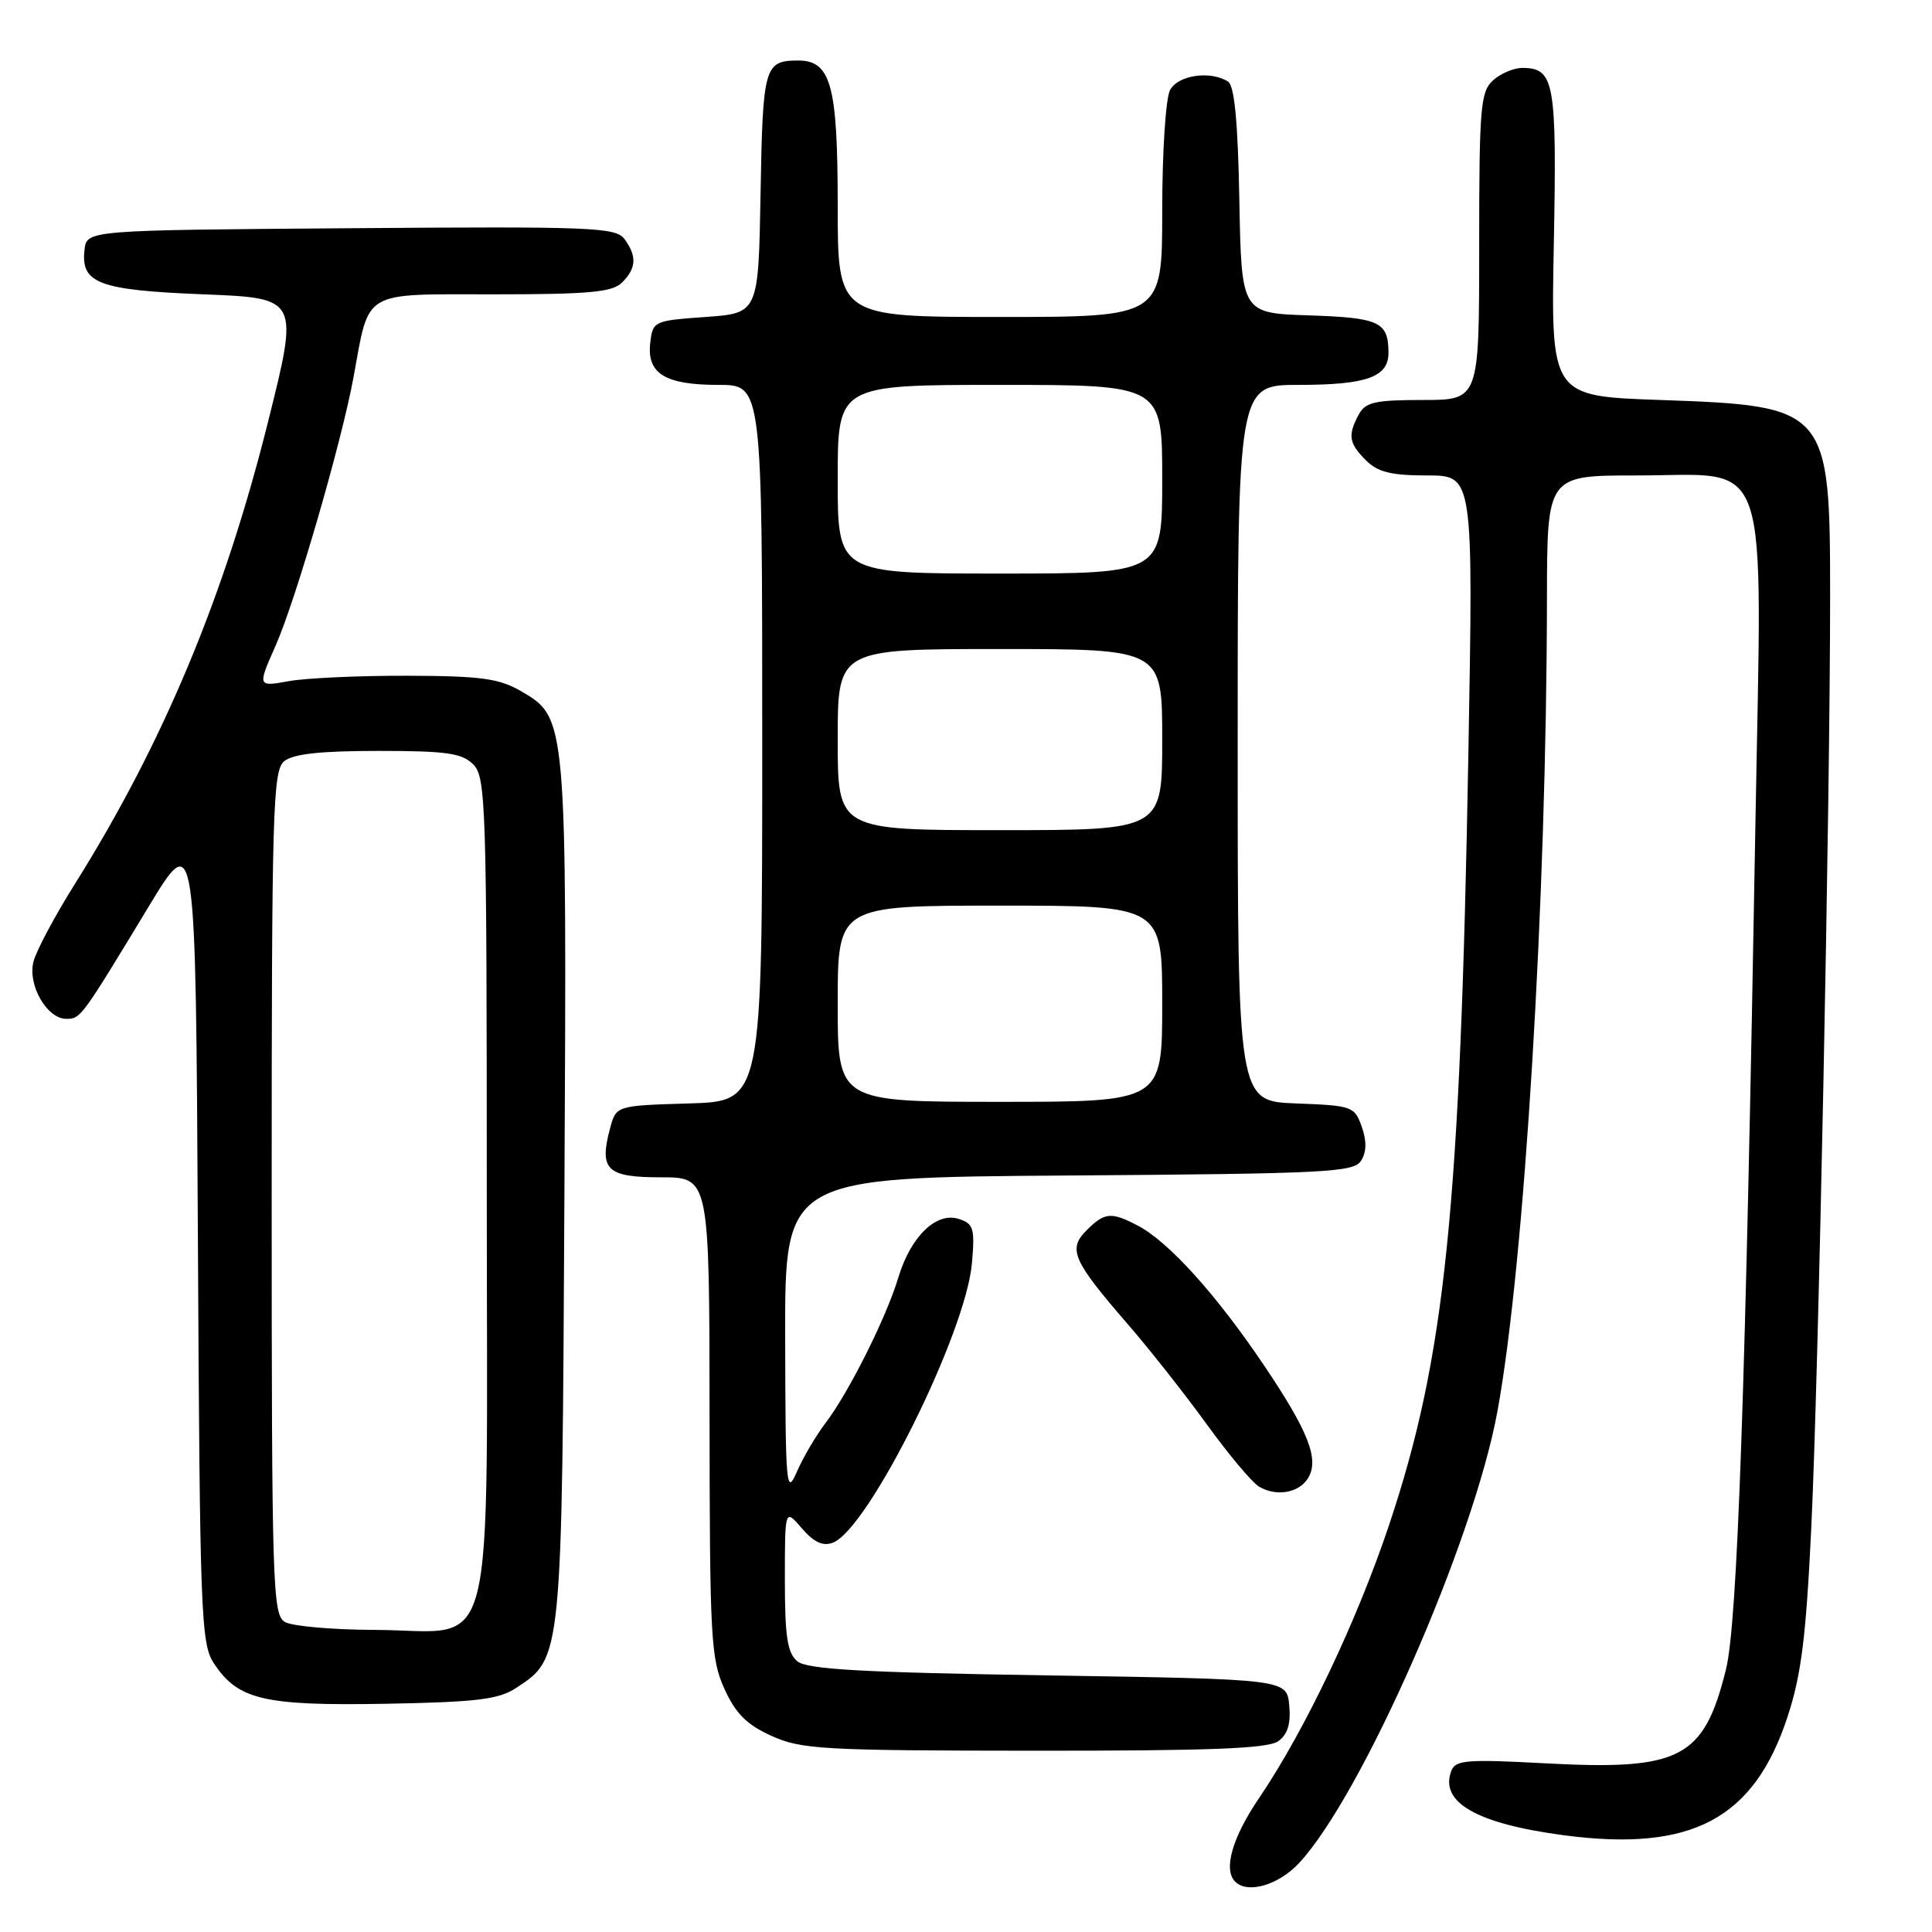 <?xml version="1.0" encoding="UTF-8" standalone="no"?>
<!DOCTYPE svg PUBLIC "-//W3C//DTD SVG 1.1//EN" "http://www.w3.org/Graphics/SVG/1.1/DTD/svg11.dtd" >
<svg xmlns="http://www.w3.org/2000/svg" xmlns:xlink="http://www.w3.org/1999/xlink" version="1.1" viewBox="0 0 256 256">
 <g >
 <path fill="currentColor"
d=" M 172.11 246.89 C 180.47 237.93 195.26 204.27 198.42 187.00 C 202.01 167.38 204.93 119.33 204.98 79.25 C 205.00 63.00 205.00 63.00 216.83 63.00 C 234.90 63.00 233.48 58.85 232.60 109.24 C 231.30 184.25 230.22 215.10 228.70 221.21 C 225.76 233.02 222.69 234.61 204.77 233.65 C 194.38 233.09 192.86 233.21 192.31 234.64 C 190.71 238.81 195.66 241.65 207.22 243.18 C 224.15 245.42 232.41 241.04 236.86 227.48 C 238.68 221.94 239.31 216.91 240.00 202.52 C 240.96 182.65 242.50 106.49 242.50 79.00 C 242.50 54.10 242.21 53.77 220.00 53.00 C 205.50 52.50 205.50 52.50 205.89 32.27 C 206.30 10.84 205.97 9.00 201.71 9.00 C 200.58 9.00 198.83 9.74 197.83 10.65 C 196.17 12.16 196.00 14.22 196.00 32.65 C 196.00 53.00 196.00 53.00 188.54 53.00 C 182.18 53.00 180.92 53.29 180.04 54.93 C 178.56 57.68 178.73 58.73 181.00 61.00 C 182.56 62.56 184.33 63.00 189.11 63.00 C 195.22 63.00 195.22 63.00 194.57 99.75 C 193.49 160.44 191.50 179.81 184.07 202.04 C 179.80 214.80 172.90 229.30 166.87 238.20 C 163.28 243.47 162.06 247.73 163.67 249.33 C 165.31 250.98 169.39 249.79 172.11 246.89 Z  M 169.39 230.71 C 170.63 229.80 171.06 228.38 170.83 225.96 C 170.50 222.50 170.50 222.50 138.90 222.00 C 114.16 221.61 106.95 221.20 105.65 220.13 C 104.33 219.03 104.00 216.87 104.00 209.32 C 104.00 199.89 104.00 199.89 106.25 202.51 C 107.87 204.38 109.04 204.92 110.37 204.41 C 115.08 202.60 128.01 176.60 128.79 167.35 C 129.19 162.74 129.00 162.14 127.03 161.51 C 124.05 160.56 120.66 163.86 119.03 169.29 C 117.46 174.54 112.47 184.51 109.40 188.54 C 108.12 190.22 106.40 193.14 105.58 195.04 C 104.18 198.26 104.08 197.02 104.04 177.26 C 104.00 156.02 104.00 156.02 141.64 155.76 C 175.78 155.52 179.38 155.34 180.35 153.80 C 181.08 152.65 181.11 151.20 180.44 149.30 C 179.49 146.60 179.19 146.49 171.73 146.21 C 164.00 145.92 164.00 145.92 164.00 98.46 C 164.00 51.00 164.00 51.00 172.07 51.00 C 181.11 51.00 184.01 49.96 183.98 46.71 C 183.96 42.64 182.78 42.10 173.47 41.79 C 164.50 41.50 164.50 41.50 164.22 26.54 C 164.03 16.11 163.57 11.35 162.72 10.81 C 160.38 9.32 156.10 9.95 155.04 11.93 C 154.46 13.00 154.00 20.15 154.00 27.93 C 154.00 42.00 154.00 42.00 132.50 42.00 C 111.00 42.00 111.00 42.00 111.00 27.22 C 111.00 11.23 110.10 7.98 105.69 8.02 C 101.29 8.05 101.07 8.84 100.78 25.54 C 100.50 41.50 100.50 41.50 93.50 42.00 C 86.62 42.49 86.49 42.55 86.16 45.45 C 85.70 49.51 88.13 51.00 95.19 51.00 C 101.00 51.00 101.00 51.00 101.00 98.46 C 101.00 145.93 101.00 145.93 91.32 146.21 C 81.64 146.50 81.64 146.50 80.84 149.50 C 79.36 155.01 80.39 156.00 87.57 156.00 C 94.00 156.00 94.00 156.00 94.02 187.75 C 94.04 217.03 94.19 219.83 95.99 223.78 C 97.47 227.05 98.95 228.53 102.22 230.01 C 106.16 231.80 108.96 231.96 137.06 231.98 C 160.51 231.99 168.03 231.70 169.39 230.71 Z  M 68.38 223.67 C 74.51 219.65 74.47 220.07 74.79 157.95 C 75.11 95.12 75.11 95.12 69.05 91.59 C 66.14 89.90 63.76 89.57 54.05 89.54 C 47.70 89.52 40.61 89.84 38.30 90.25 C 34.11 91.01 34.11 91.01 36.52 85.55 C 39.19 79.52 45.27 58.56 46.84 50.00 C 48.98 38.31 47.82 39.00 65.40 39.00 C 78.12 39.00 81.14 38.72 82.43 37.43 C 84.33 35.53 84.41 33.95 82.75 31.68 C 81.61 30.12 78.52 29.99 46.50 30.24 C 11.50 30.50 11.50 30.50 11.20 33.09 C 10.68 37.55 13.08 38.45 26.96 39.00 C 39.62 39.50 39.62 39.50 35.49 56.00 C 29.72 79.08 21.62 98.46 9.96 117.07 C 7.27 121.35 4.78 126.02 4.43 127.44 C 3.65 130.53 6.22 135.00 8.78 135.00 C 10.69 135.00 10.73 134.95 19.68 120.16 C 25.93 109.83 25.93 109.83 26.22 163.71 C 26.48 213.91 26.62 217.78 28.33 220.38 C 31.51 225.23 34.93 226.04 51.05 225.76 C 63.16 225.54 66.06 225.19 68.38 223.67 Z  M 173.30 195.90 C 174.86 193.40 173.41 189.69 167.39 180.77 C 161.13 171.50 154.84 164.54 150.80 162.42 C 147.24 160.55 146.38 160.62 143.98 163.02 C 141.47 165.53 142.12 167.01 149.47 175.50 C 152.33 178.80 157.03 184.76 159.91 188.74 C 162.79 192.72 165.90 196.43 166.82 196.98 C 169.10 198.34 172.08 197.84 173.30 195.90 Z  M 111.00 133.00 C 111.00 120.00 111.00 120.00 132.50 120.00 C 154.00 120.00 154.00 120.00 154.00 133.00 C 154.00 146.00 154.00 146.00 132.50 146.00 C 111.00 146.00 111.00 146.00 111.00 133.00 Z  M 111.00 98.00 C 111.00 86.00 111.00 86.00 132.50 86.00 C 154.00 86.00 154.00 86.00 154.00 98.00 C 154.00 110.00 154.00 110.00 132.50 110.00 C 111.00 110.00 111.00 110.00 111.00 98.00 Z  M 111.00 63.50 C 111.00 51.00 111.00 51.00 132.50 51.00 C 154.00 51.00 154.00 51.00 154.00 63.50 C 154.00 76.00 154.00 76.00 132.50 76.00 C 111.00 76.00 111.00 76.00 111.00 63.50 Z  M 37.75 214.92 C 36.12 213.97 36.00 210.19 36.00 158.07 C 36.00 107.36 36.15 102.12 37.65 100.87 C 38.83 99.90 42.43 99.50 50.12 99.50 C 59.16 99.50 61.22 99.79 62.71 101.29 C 64.38 102.96 64.50 106.59 64.50 157.62 C 64.50 222.15 66.06 216.02 49.64 215.97 C 44.06 215.95 38.71 215.48 37.75 214.92 Z "/>
</g>
</svg>